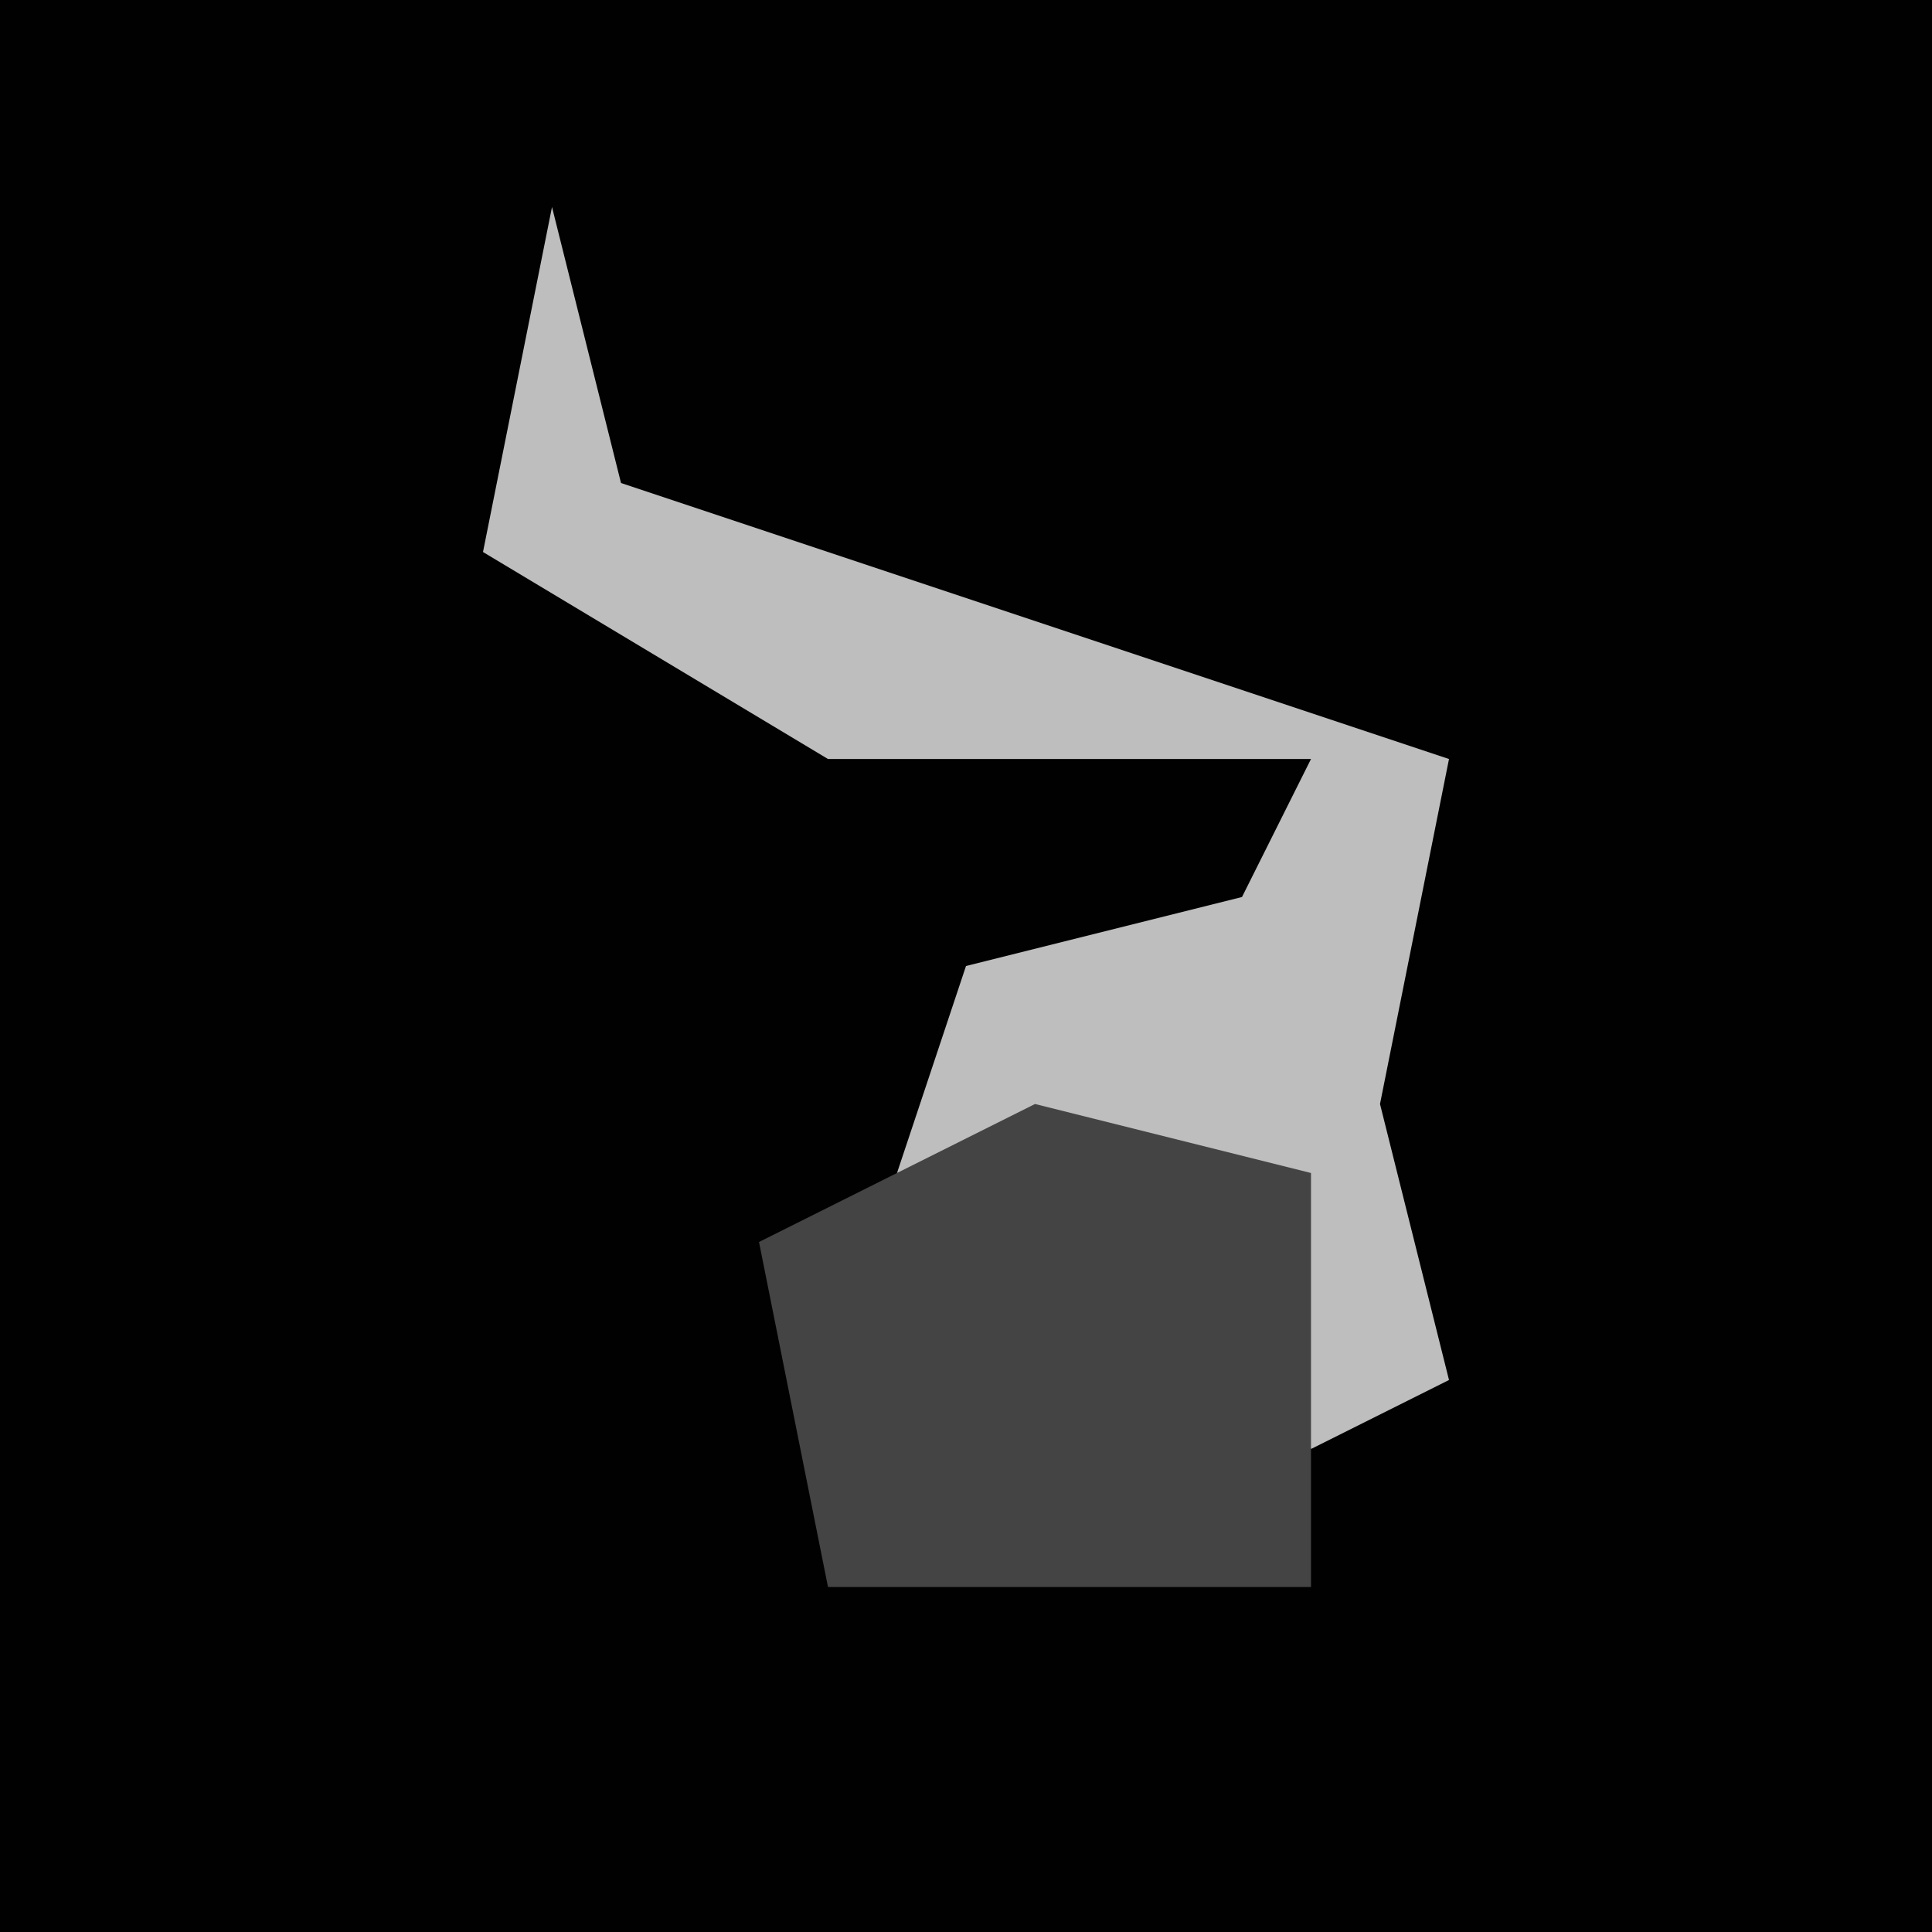 <?xml version="1.0" encoding="UTF-8"?>
<svg version="1.1" xmlns="http://www.w3.org/2000/svg" width="28" height="28">
<path d="M0,0 L28,0 L28,28 L0,28 Z " fill="#010101" transform="translate(0,0)"/>
<path d="M0,0 L1,4 L7,6 L13,8 L12,13 L13,17 L11,18 L10,14 L5,14 L6,11 L10,10 L11,8 L4,8 L-1,5 Z " fill="#BEBEBE" transform="translate(8,3)"/>
<path d="M0,0 L4,1 L4,7 L-3,7 L-4,2 Z " fill="#444444" transform="translate(15,16)"/>
</svg>
